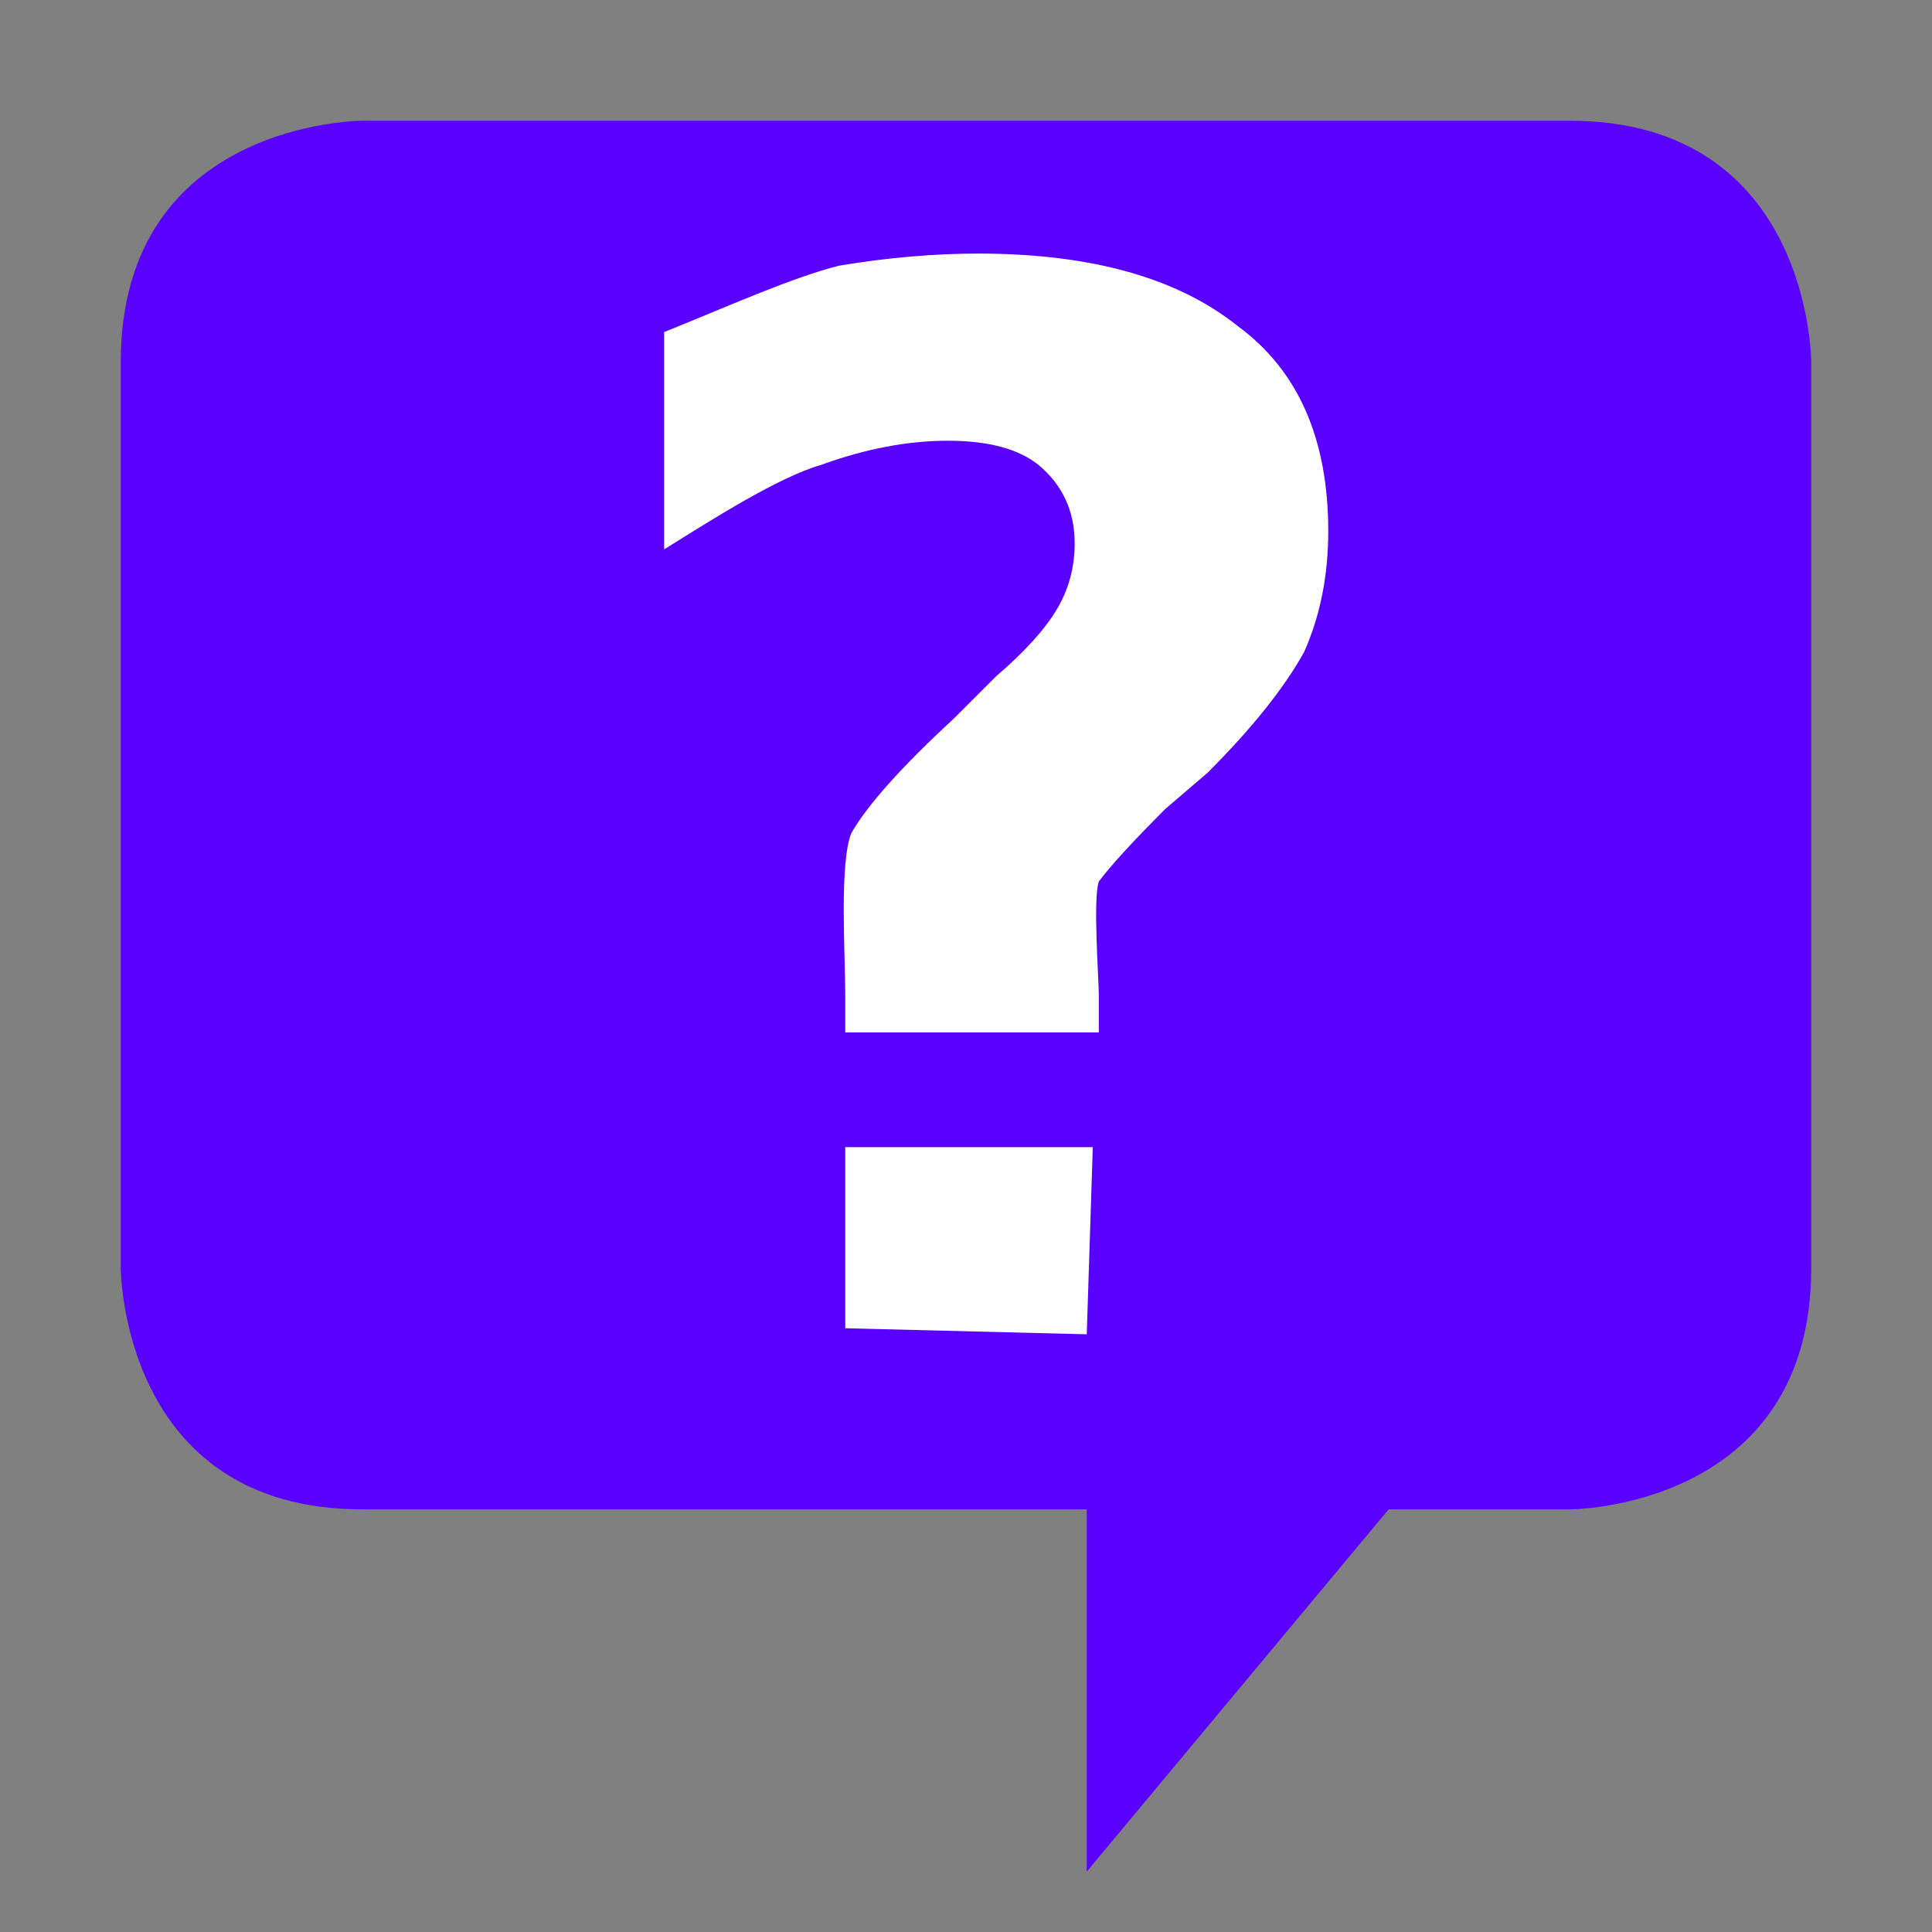<svg version="1.2" xmlns="http://www.w3.org/2000/svg" viewBox="0 0 32 32" width="32" height="32">
	<rect x="0" y="0" width="32" height="32" fill="#808080" stroke="none"/>
	<title>icon</title>
	<style>
		.s0 { fill: #5a00ff } 
		.s1 { fill: #ffffff } 
	</style>
	<path id="Layer 2" class="s0" d="m6 2c0 0-4 0-4 4 0 4 0 15 0 15 0 0 0 4 4 4 4 0 12 0 12 0v6l5-6h3c0 0 4 0 4-4 0-4 0-15 0-15 0 0 0-4-4-4-4 0-20 0-20 0z"/>
	<path id="?" class="s1" d="m18.2 16.5v0.6h-4.2v-0.6c0-0.7-0.1-2.2 0.1-2.7q0.4-0.7 1.7-1.9l0.7-0.7q0.7-0.6 1-1.1 0.3-0.5 0.3-1.1 0-0.8-0.6-1.3-0.5-0.4-1.5-0.4-1 0-2.1 0.4c-0.7 0.2-1.8 0.9-2.6 1.4v-3.6c1-0.4 2.1-0.9 2.9-1.1q1.2-0.2 2.3-0.2 2.8 0 4.3 1.2 1.5 1.1 1.5 3.4 0 1.1-0.4 2-0.5 0.9-1.6 2l-0.7 0.6q-0.8 0.8-1.1 1.2c-0.1 0.3 0 1.6 0 1.9zm-4.2 5.5v-3h4.1l-0.1 3.1z"/>
</svg>